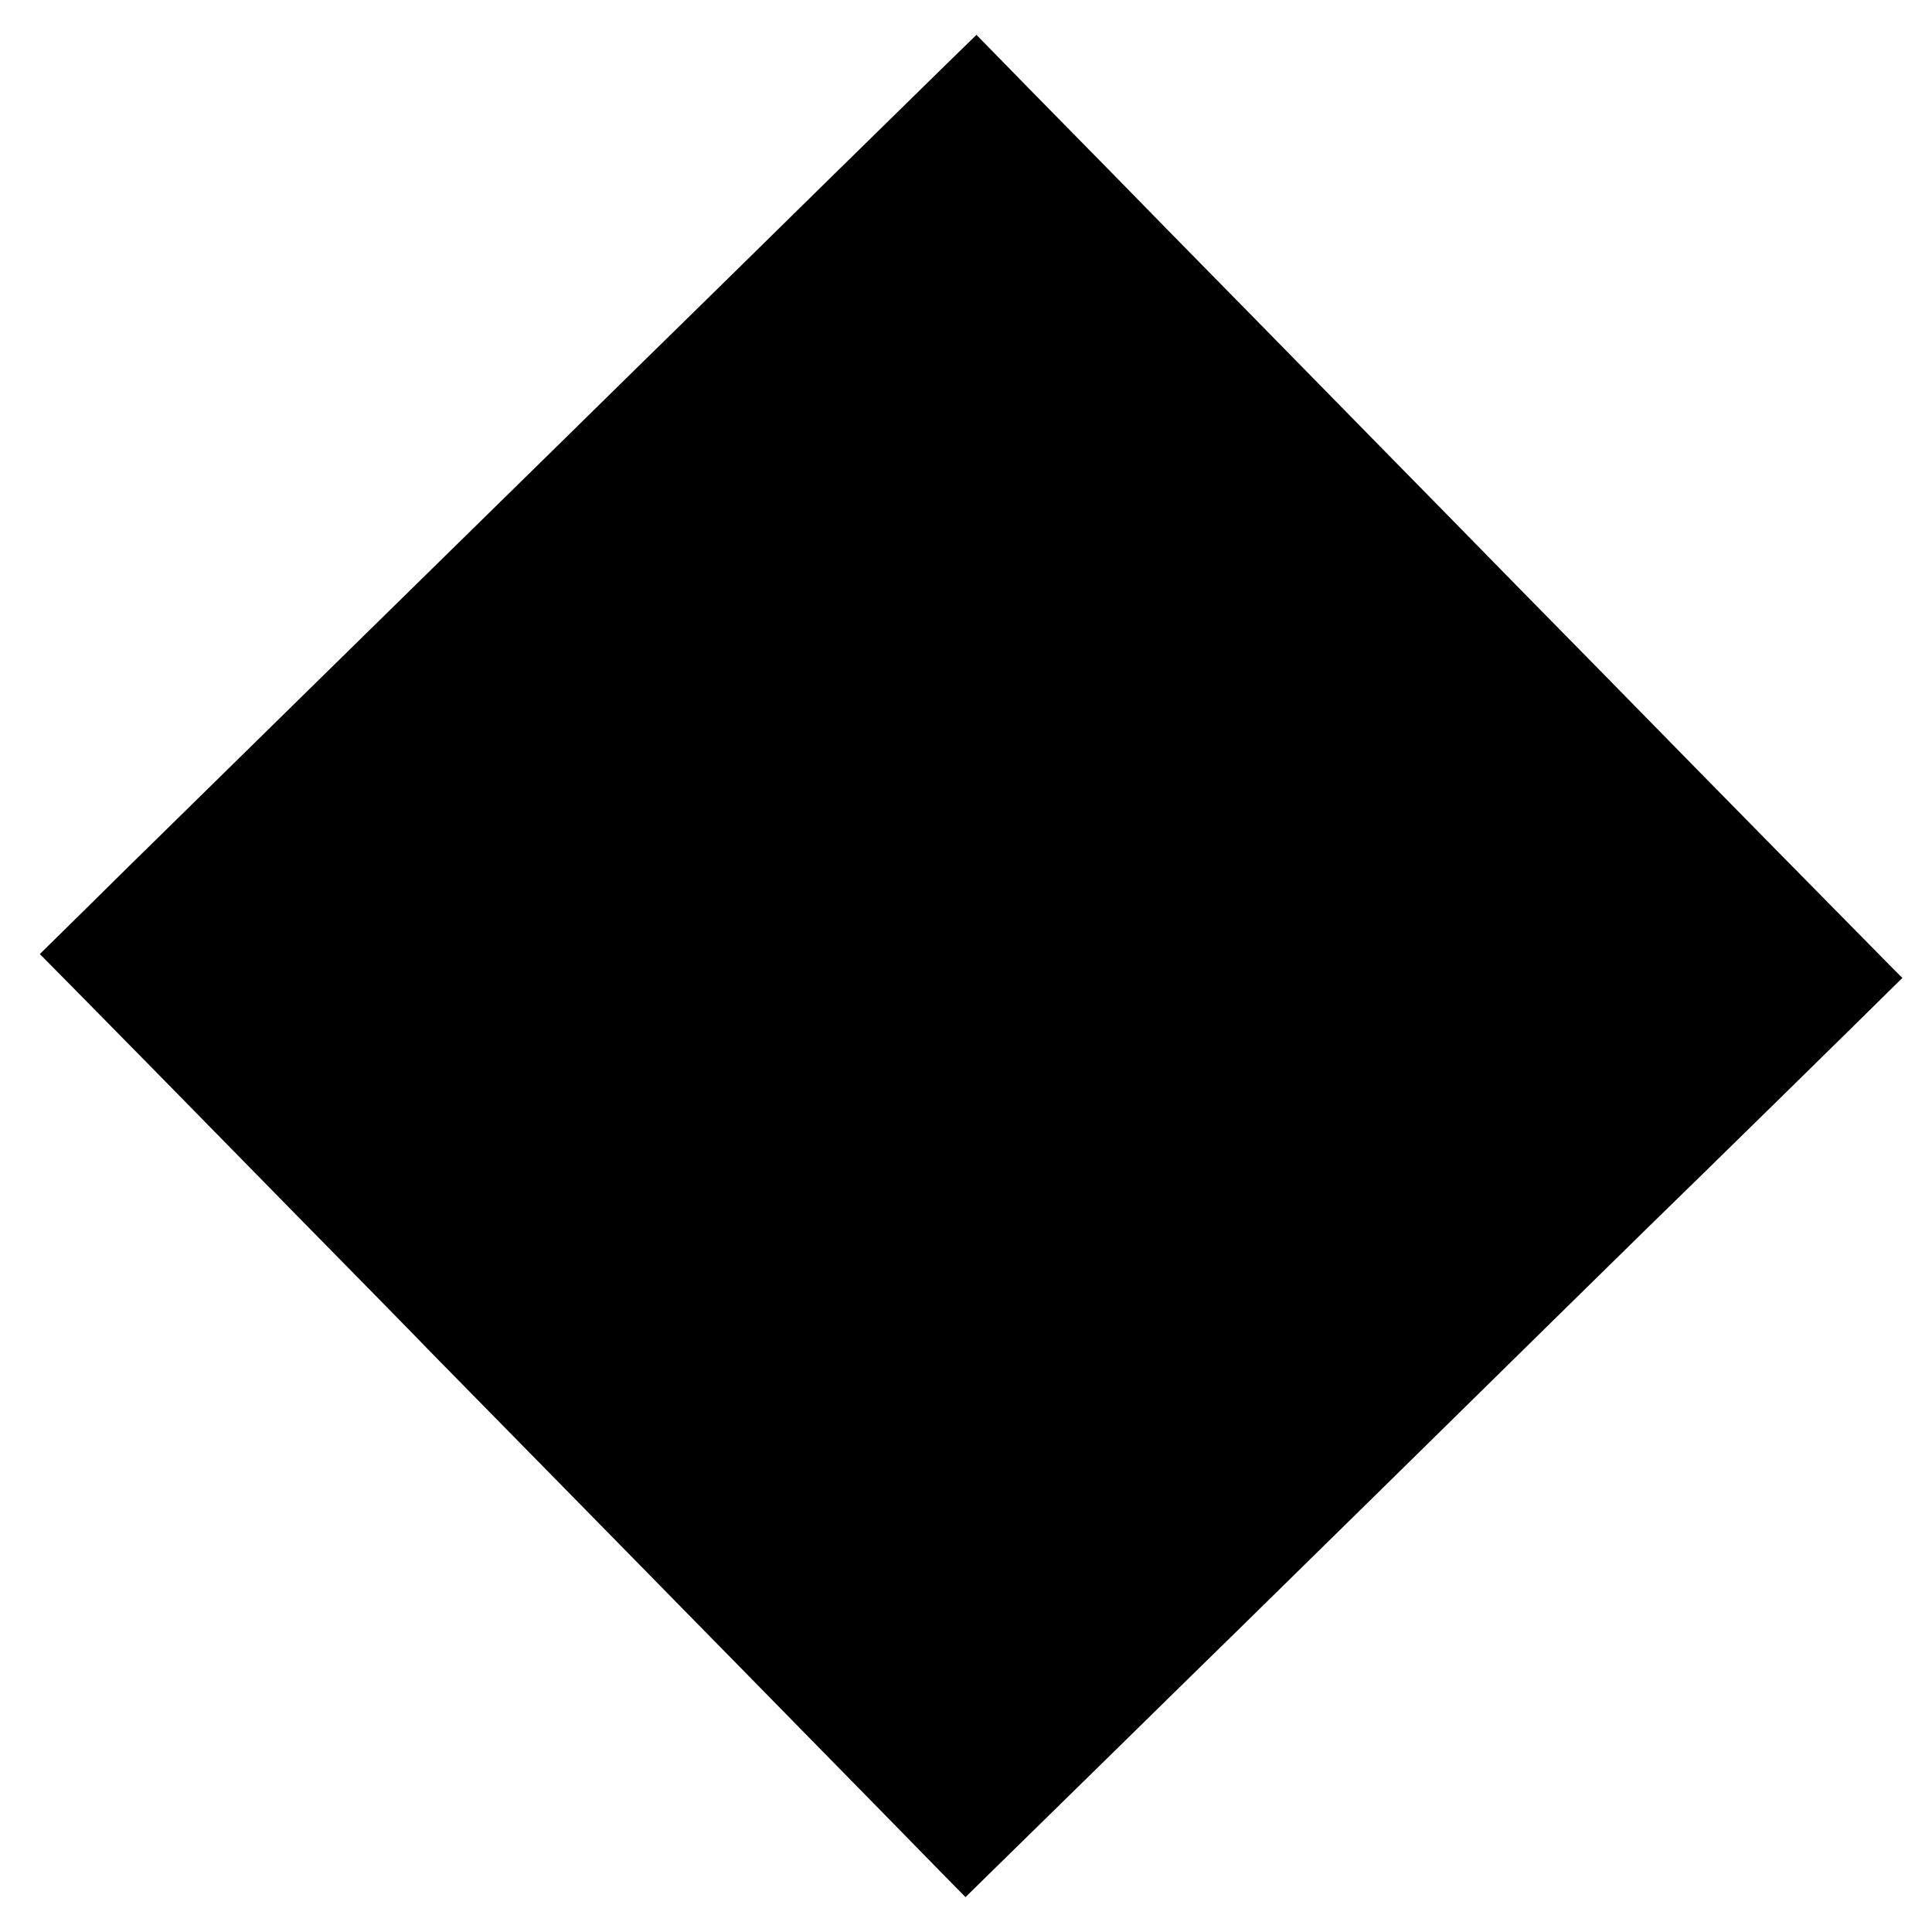 <svg version="1" xmlns="http://www.w3.org/2000/svg" width="1034.667" height="1034.667" viewBox="0 0 776 776"><path d="M380.3 25.6c-6.5 6.3-29.3 28.8-50.8 49.8-21.4 21.1-44.4 43.6-51 50.1-6.6 6.4-30.2 29.6-52.5 51.5s-45.7 44.8-52 51c-6.3 6.2-29.9 29.3-52.5 51.5S74.4 325.7 67 333c-7.4 7.2-21.9 21.5-32.2 31.7L16 383.2l16 16.2c8.7 8.8 22.7 23.1 31.1 31.6 8.3 8.5 33.7 34.4 56.4 57.5 22.7 23.1 47.1 47.9 54.1 55.2 7.1 7.2 29.8 30.3 50.4 51.3 20.6 21 44 44.8 52 53 8 8.1 31.4 32 52 53s42.5 43.3 48.6 49.6l11.2 11.4 11-10.8c6-5.9 28.2-27.6 49.2-48.2 21-20.6 43.7-42.9 50.5-49.5 20.2-19.8 98.1-96.3 124.9-122.7 13.8-13.5 30.8-30.2 37.7-37 20.8-20.2 90.7-88.8 97.1-95.2l5.9-5.8-3.8-3.8c-4.3-4.3-84.9-86.2-100.3-102-5.6-5.8-27.9-28.4-49.4-50.3-21.5-22-44.5-45.4-51-52C553 178 528 152.5 504 128c-24.1-24.5-49.1-50-55.6-56.7-6.6-6.7-21.9-22.3-34.1-34.7L392.2 14l-11.9 11.6z"/></svg>